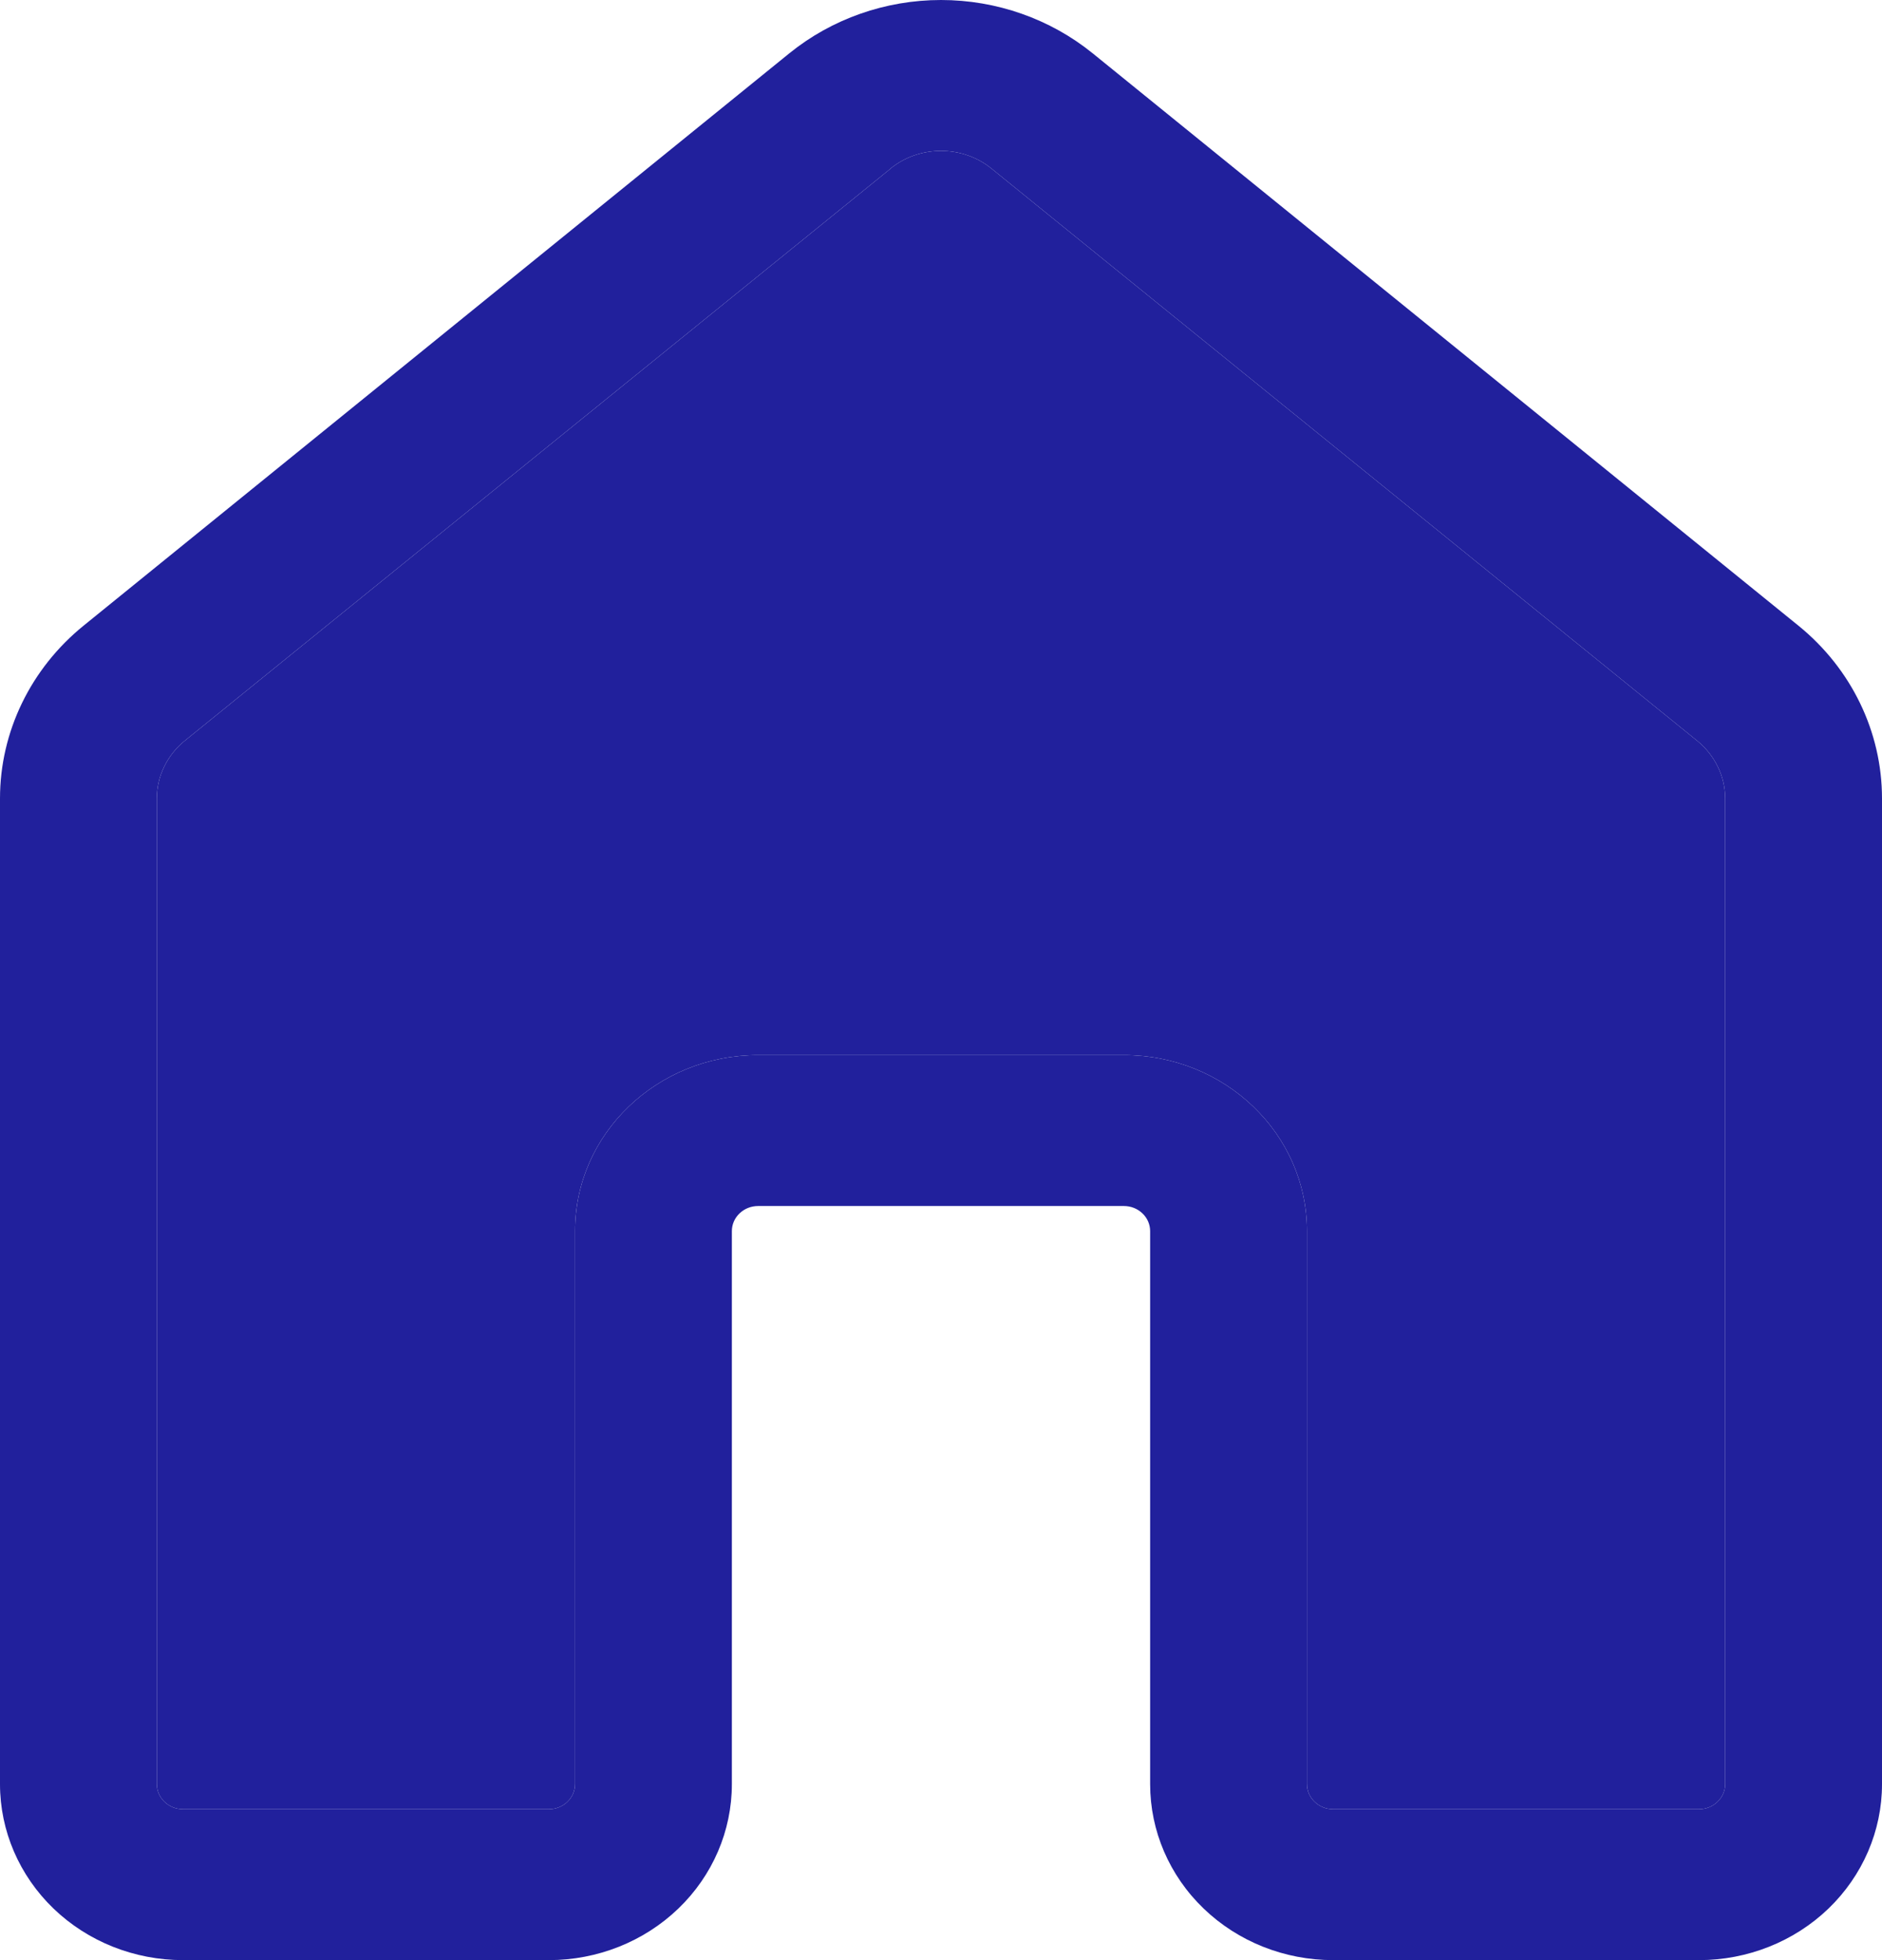 <svg width="24" height="25" viewBox="0 0 24 25" fill="none" xmlns="http://www.w3.org/2000/svg">
<path d="M13.933 0.679L22.933 7.979C23.609 8.527 24 9.334 24 10.184V22.756C24 23.351 23.754 23.922 23.317 24.343C22.879 24.764 22.285 25 21.667 25H17C16.381 25 15.788 24.764 15.35 24.343C14.912 23.922 14.667 23.351 14.667 22.756V15.703C14.667 15.617 14.632 15.536 14.569 15.476C14.507 15.416 14.422 15.382 14.333 15.382H9.667C9.578 15.382 9.493 15.416 9.431 15.476C9.368 15.536 9.333 15.617 9.333 15.703V22.756C9.333 23.351 9.088 23.922 8.65 24.343C8.212 24.764 7.619 25 7 25H2.333C1.714 25 1.121 24.764 0.683 24.343C0.246 23.922 0 23.351 0 22.756V10.184C0 9.334 0.391 8.527 1.067 7.979L10.067 0.679C10.608 0.241 11.293 0 12 0C12.707 0 13.392 0.241 13.933 0.679ZM11.357 2.151L2.356 9.448C2.245 9.538 2.155 9.651 2.094 9.778C2.032 9.905 2 10.043 2 10.183V22.755C2 22.931 2.149 23.075 2.333 23.075H7C7.088 23.075 7.173 23.041 7.236 22.981C7.298 22.921 7.333 22.84 7.333 22.755V15.701C7.333 14.462 8.379 13.457 9.667 13.457H14.333C15.621 13.457 16.667 14.462 16.667 15.701V22.755C16.667 22.931 16.816 23.075 17 23.075H21.667C21.755 23.075 21.84 23.041 21.902 22.981C21.965 22.921 22 22.84 22 22.755V10.184C22 10.044 21.968 9.906 21.906 9.779C21.845 9.652 21.755 9.54 21.644 9.449L12.644 2.15C12.464 2.004 12.236 1.924 12 1.924C11.764 1.924 11.536 2.004 11.356 2.15L11.357 2.151Z" fill="#21209C"/>
<path d="M11.357 2.151L2.356 9.448C2.245 9.538 2.155 9.651 2.094 9.778C2.032 9.905 2 10.043 2 10.183V22.755C2 22.931 2.149 23.075 2.333 23.075H7C7.088 23.075 7.173 23.041 7.236 22.981C7.298 22.921 7.333 22.84 7.333 22.755V15.701C7.333 14.462 8.379 13.457 9.667 13.457H14.333C15.621 13.457 16.667 14.462 16.667 15.701V22.755C16.667 22.931 16.816 23.075 17 23.075H21.667C21.755 23.075 21.84 23.041 21.902 22.981C21.965 22.921 22 22.84 22 22.755V10.184C22 10.044 21.968 9.906 21.906 9.779C21.845 9.652 21.755 9.54 21.644 9.449L12.644 2.15C12.464 2.004 12.236 1.924 12 1.924C11.764 1.924 11.536 2.004 11.356 2.15L11.357 2.151Z" fill="#21209C"/>
</svg>
